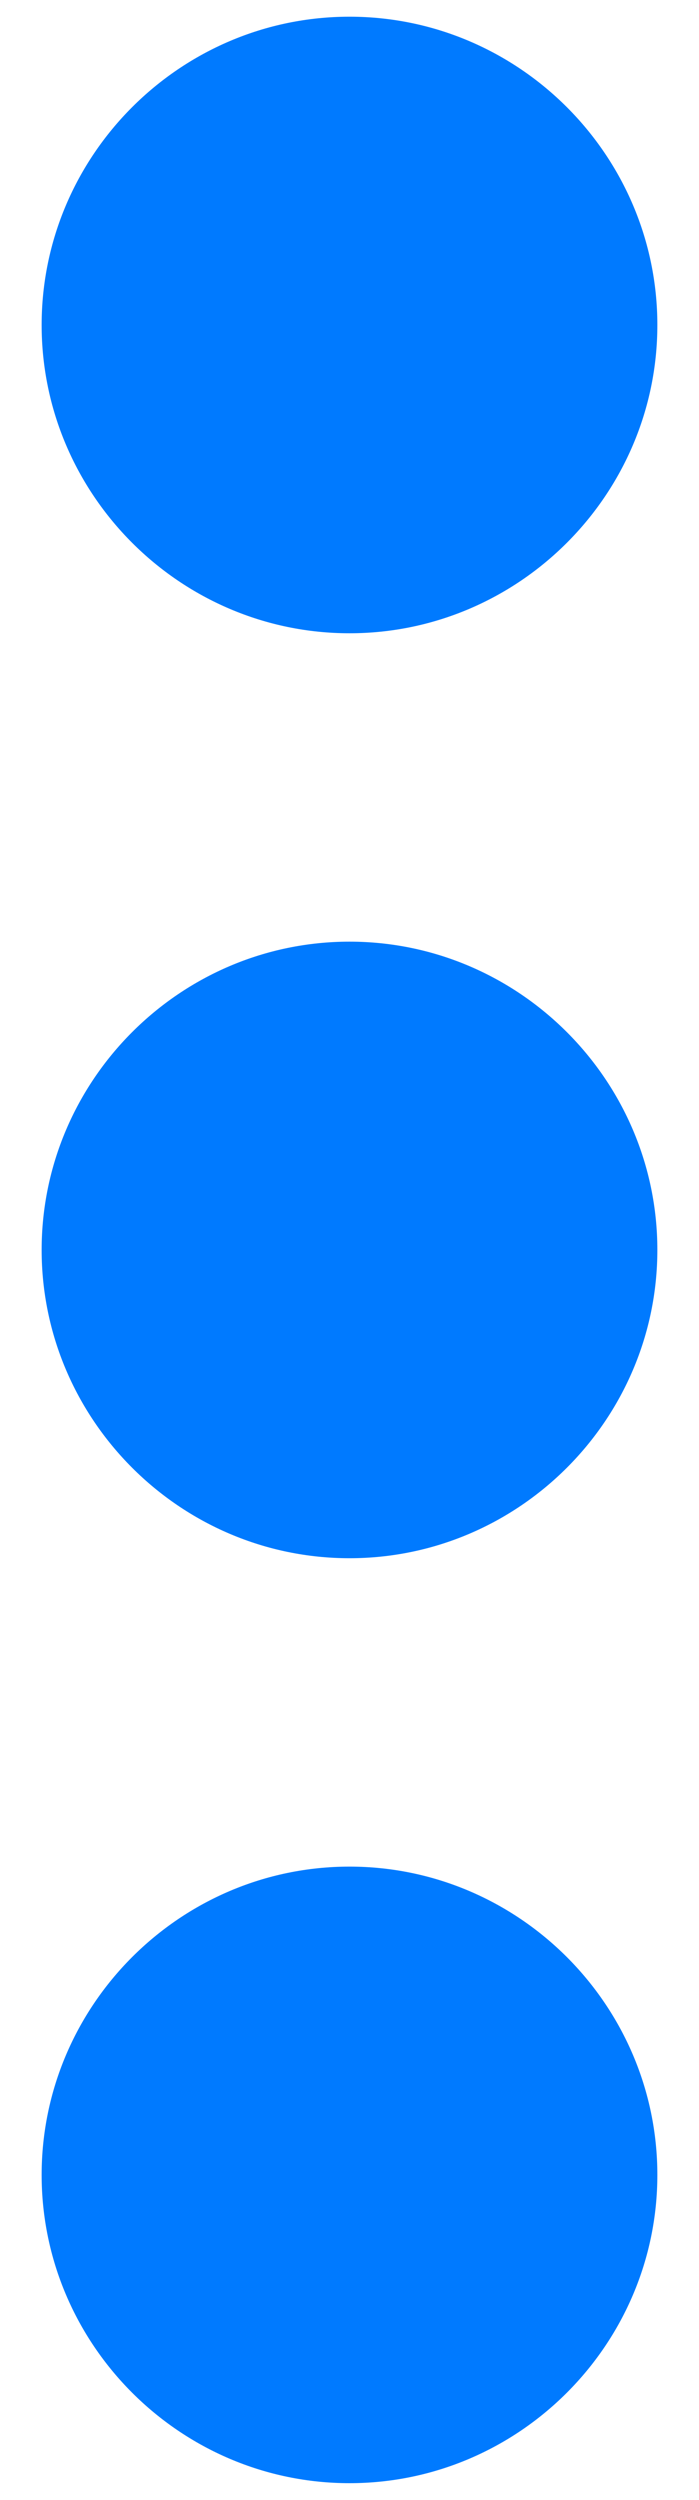 <svg width="7" height="25" viewBox="0 0 7 25" fill="none" xmlns="http://www.w3.org/2000/svg">
<path d="M3.5 6.333C5.196 6.333 6.583 4.946 6.583 3.25C6.583 1.554 5.196 0.167 3.5 0.167C1.804 0.167 0.417 1.554 0.417 3.25C0.417 4.946 1.804 6.333 3.5 6.333ZM3.5 9.417C1.804 9.417 0.417 10.804 0.417 12.5C0.417 14.196 1.804 15.583 3.5 15.583C5.196 15.583 6.583 14.196 6.583 12.5C6.583 10.804 5.196 9.417 3.5 9.417ZM3.5 18.667C1.804 18.667 0.417 20.054 0.417 21.75C0.417 23.446 1.804 24.833 3.5 24.833C5.196 24.833 6.583 23.446 6.583 21.75C6.583 20.054 5.196 18.667 3.5 18.667Z" fill="#007AFF"/>
</svg>
